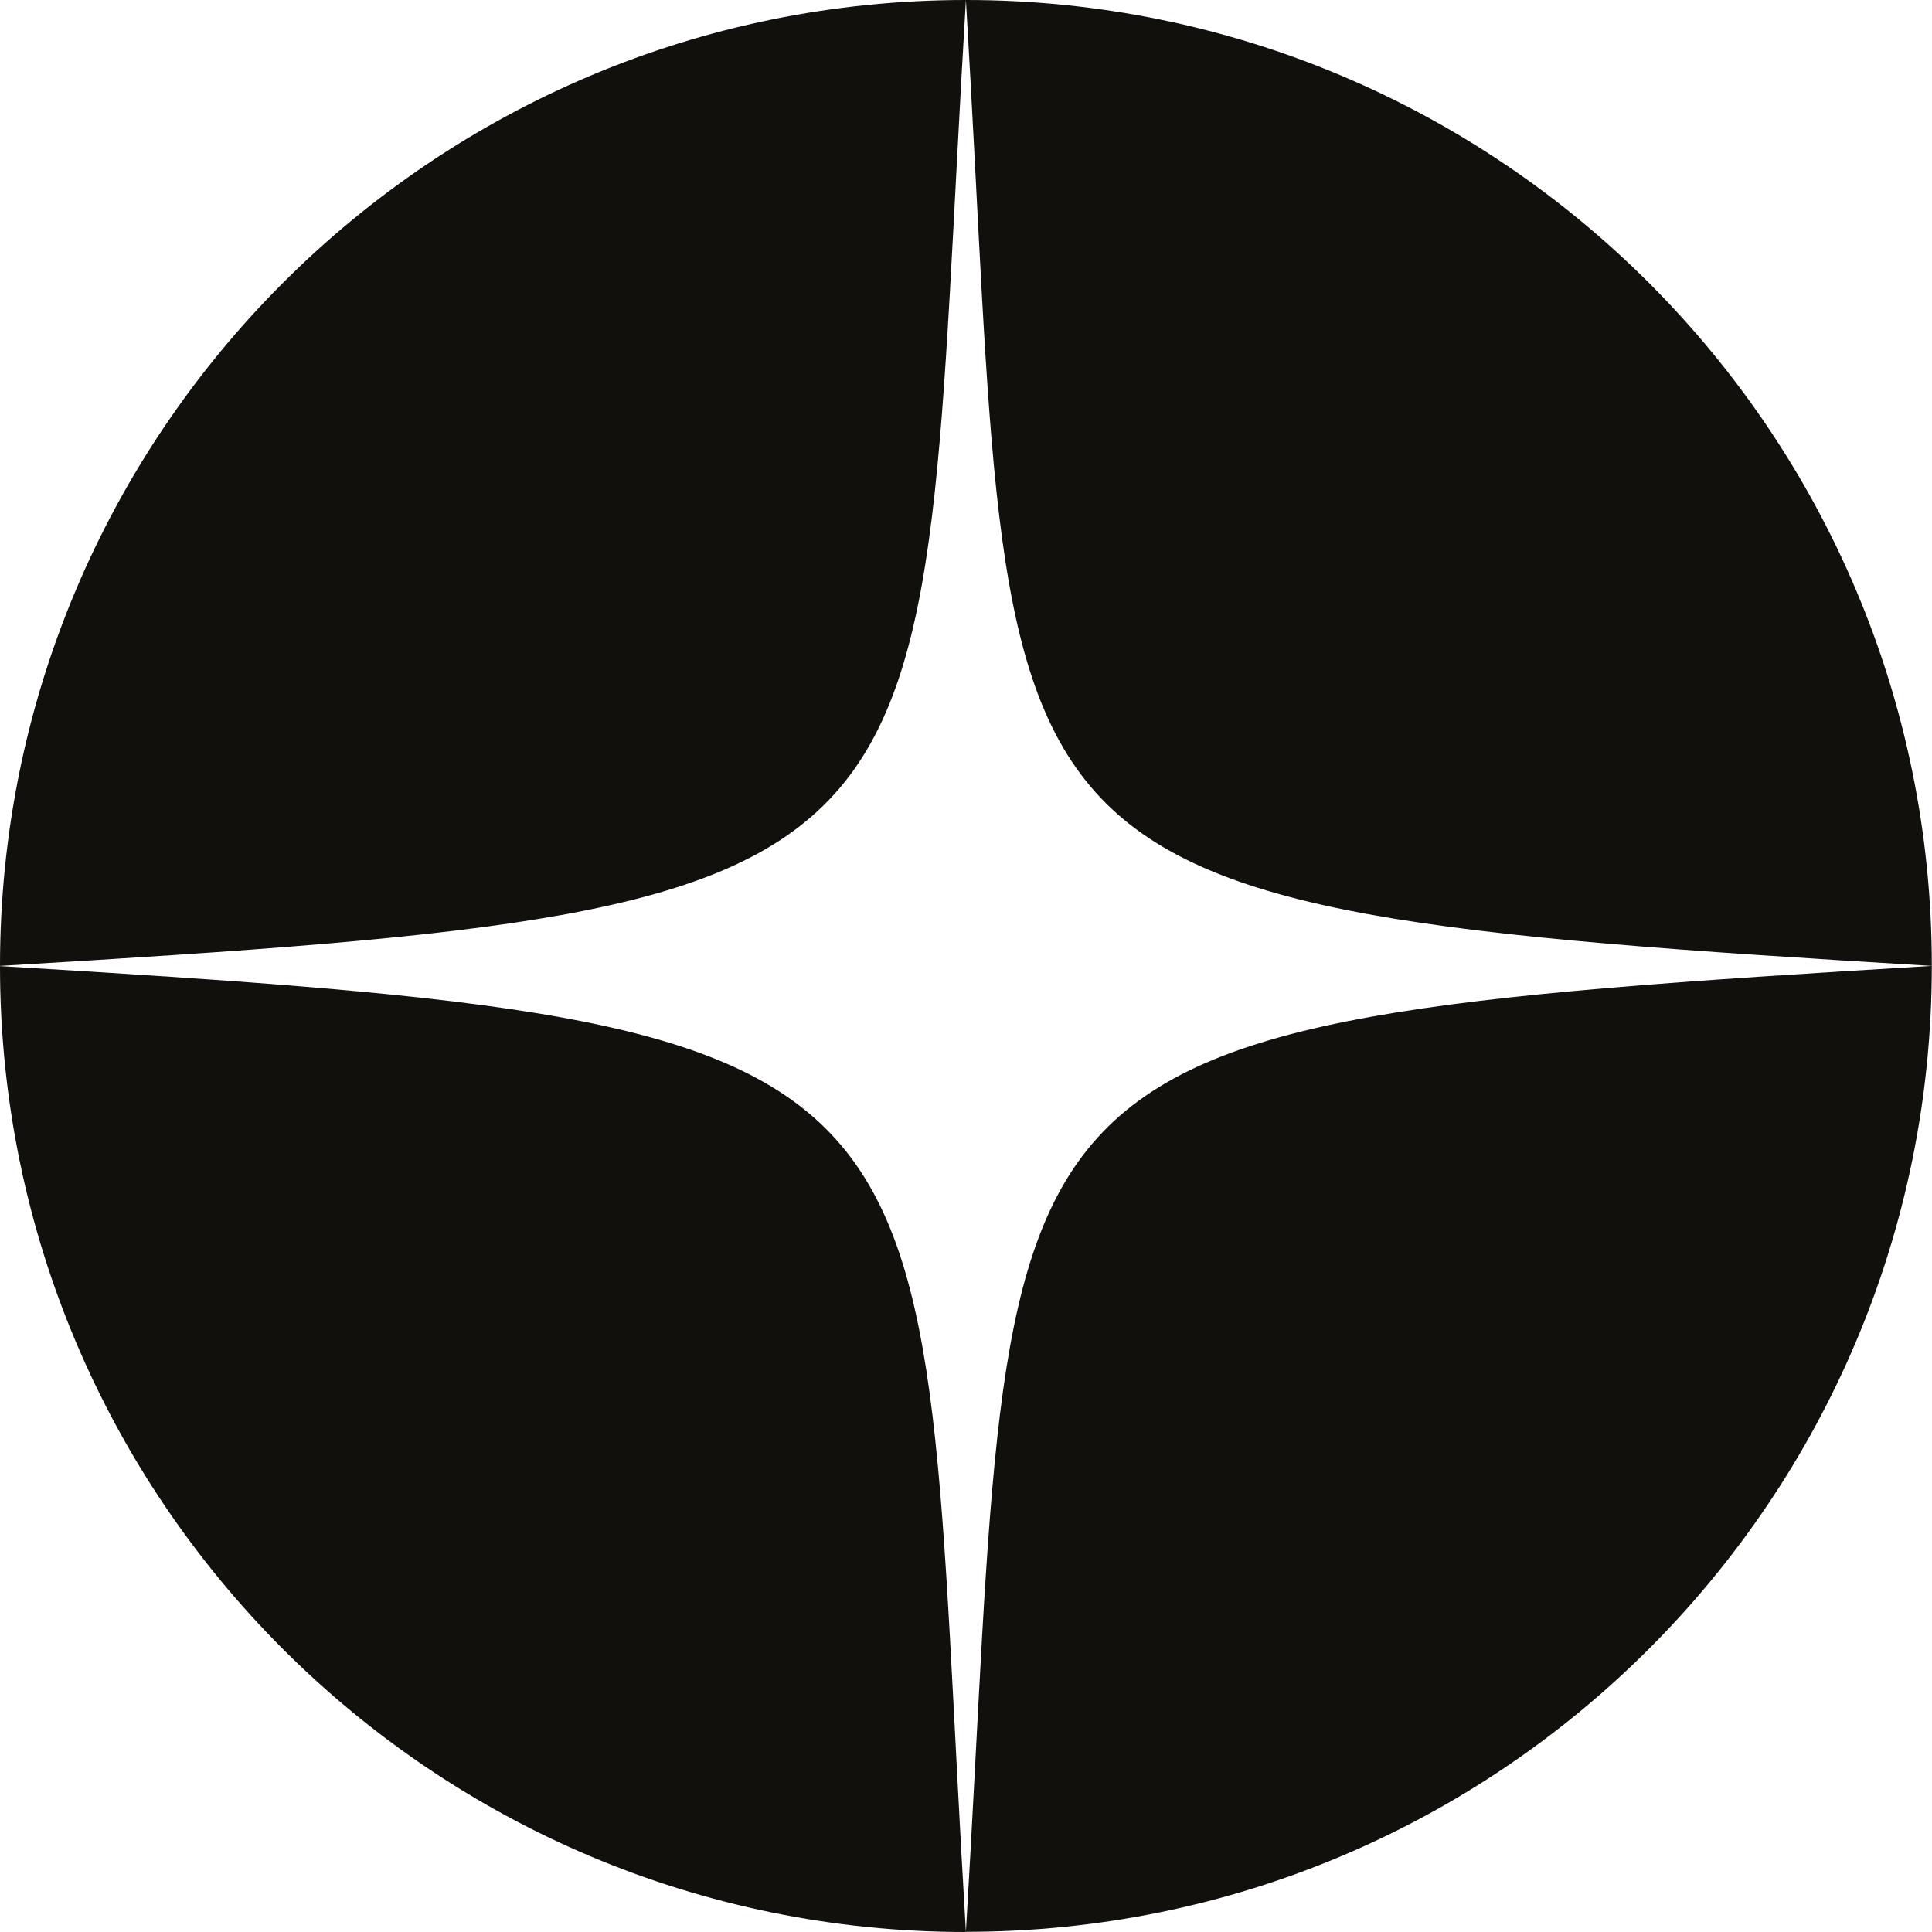 <?xml version="1.0" encoding="UTF-8"?>
<svg id="Layer_2" data-name="Layer 2" xmlns="http://www.w3.org/2000/svg" viewBox="0 0 101.93 101.92">
  <defs>
    <style>
      .cls-1 {
        fill: #11100d;
        stroke-width: 0px;
      }
    </style>
  </defs>
  <g id="Layer_1-2" data-name="Layer 1">
    <g>
      <path class="cls-1" d="m50.96,0c2.79,46.66-1.54,47.82,50.96,50.96,0,0,0,0,0,0C101.93,22.82,79.11,0,50.96,0S0,22.82,0,50.96c0,0,0,0,0,0C52.24,47.84,48.16,46.9,50.96,0Z"/>
      <path class="cls-1" d="m50.96,101.92c28.14,0,50.96-22.81,50.96-50.96-52.24,3.13-48.16,4.06-50.96,50.96Z"/>
      <path class="cls-1" d="m0,50.97c0,28.14,22.82,50.96,50.96,50.96C48.17,55.27,52.5,54.11,0,50.97Z"/>
    </g>
  </g>
</svg>